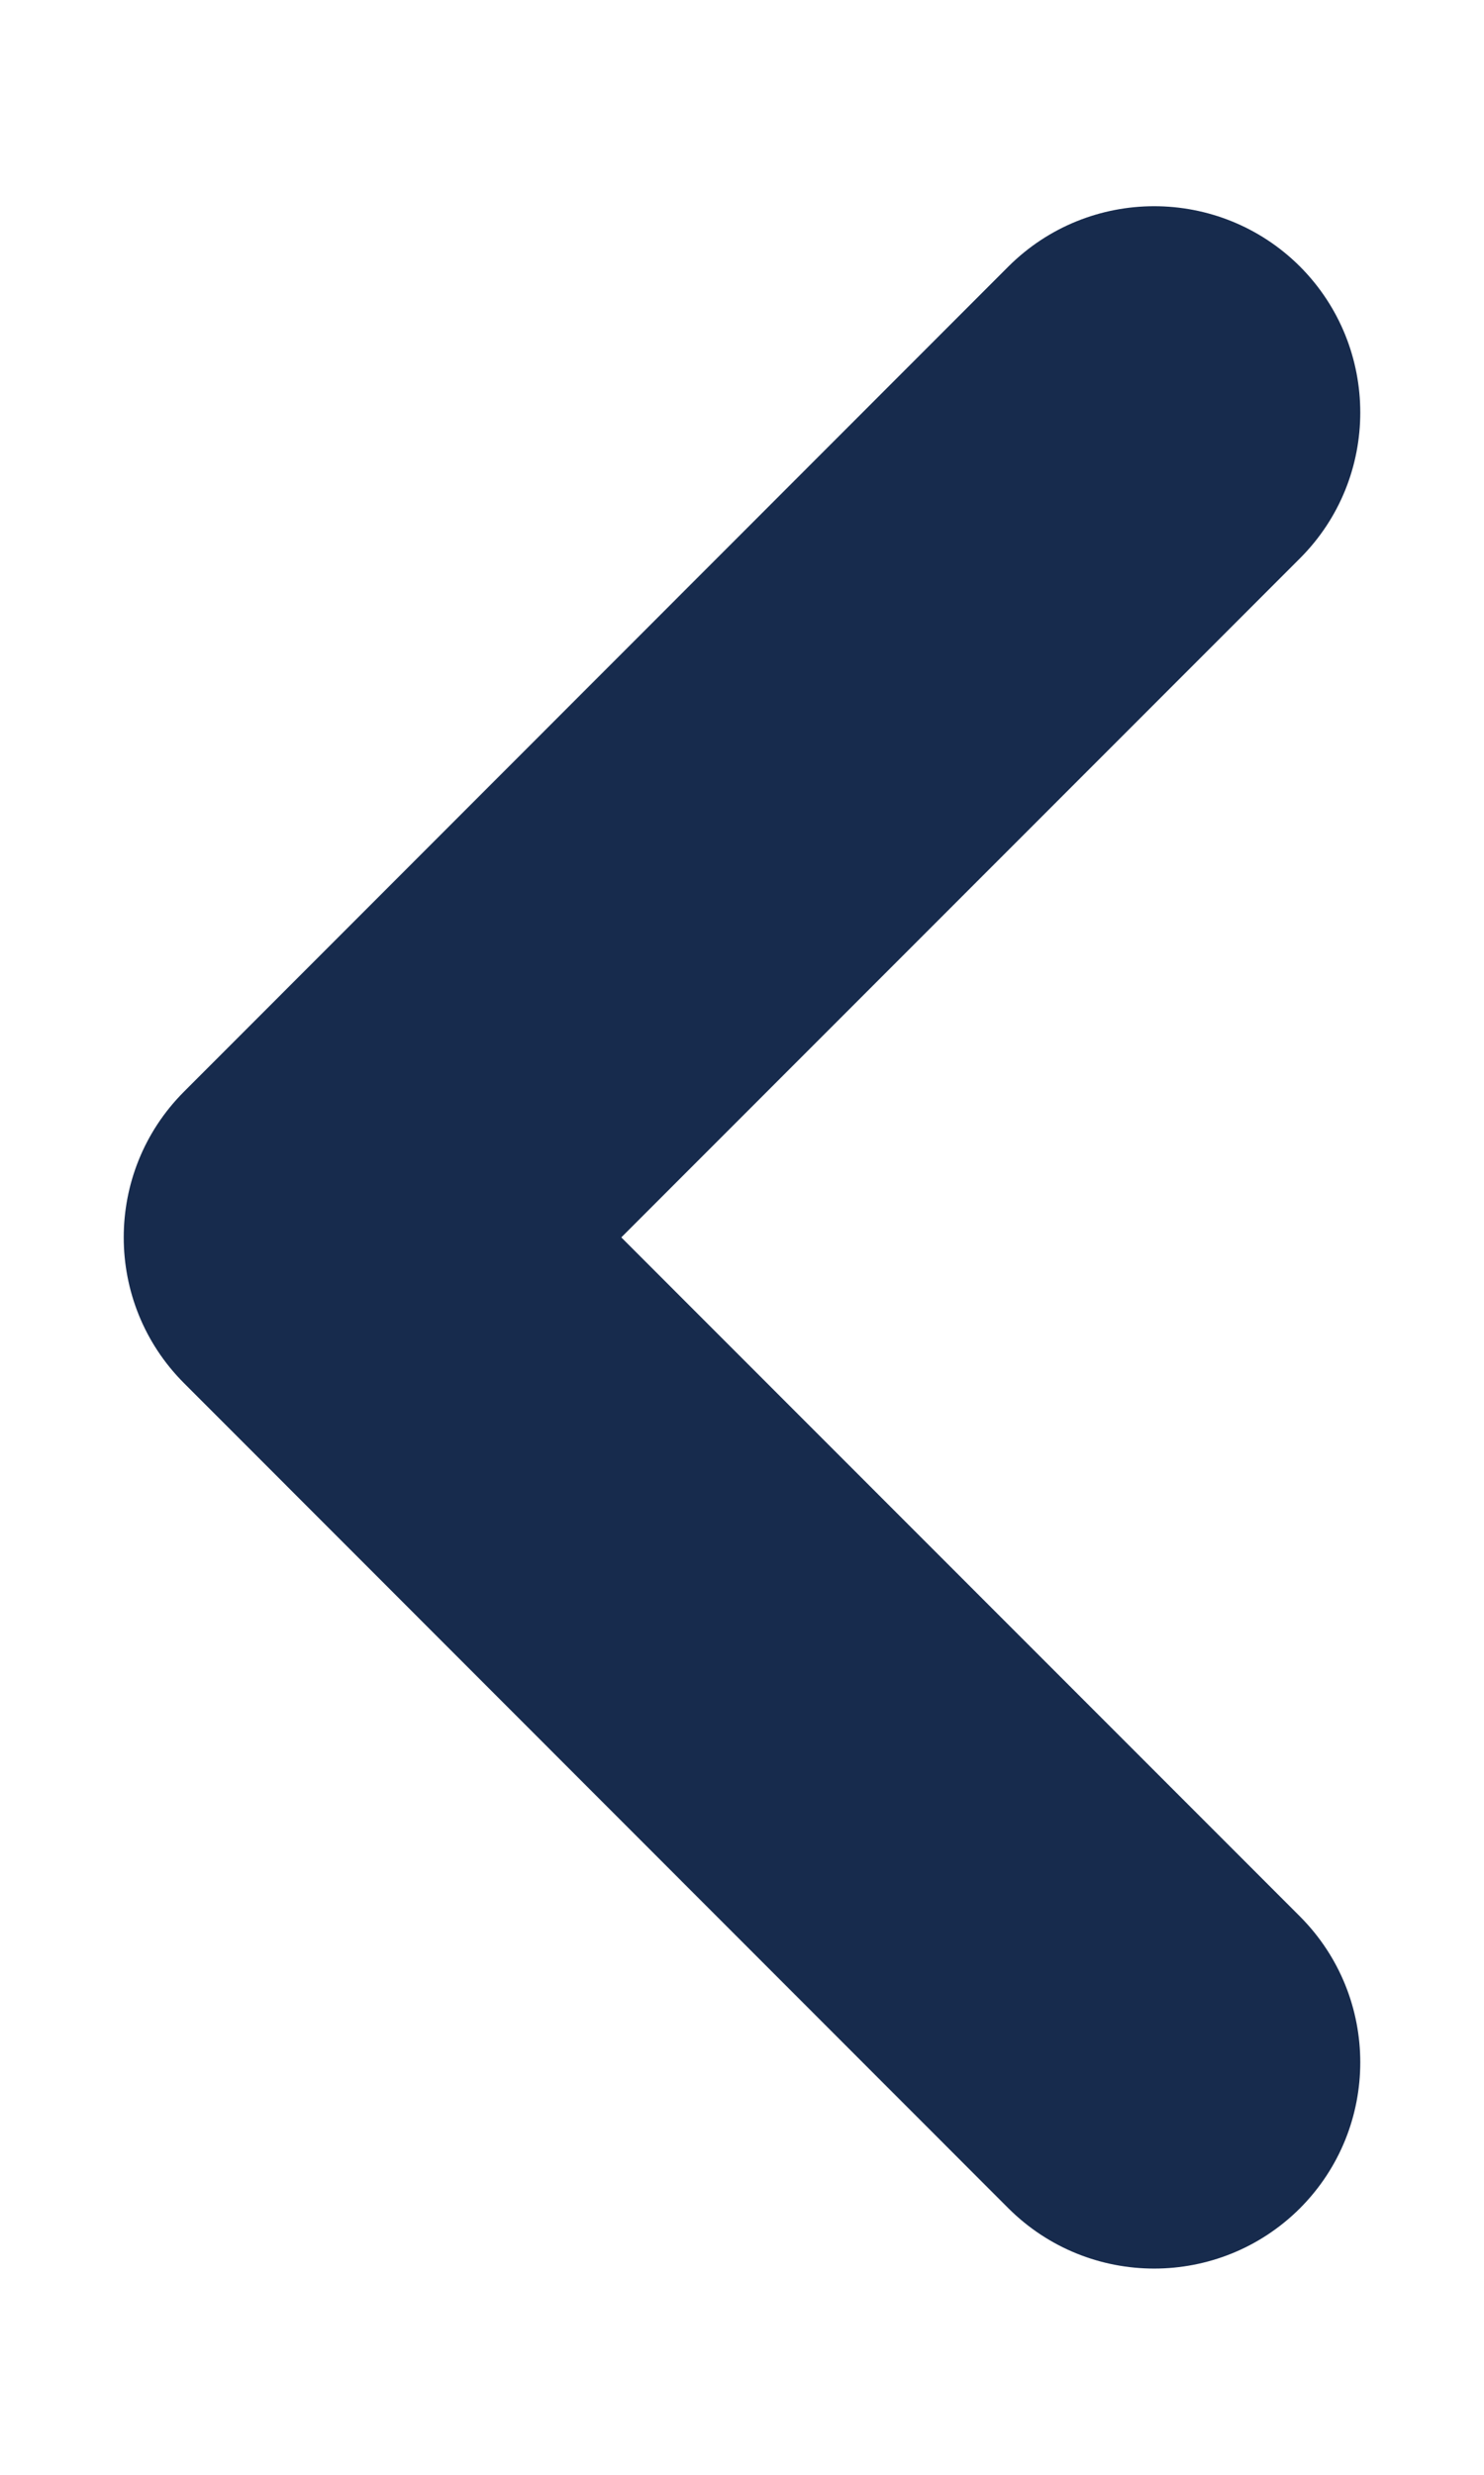 <svg width="6" height="10" viewBox="0 0 6 10" fill="none" xmlns="http://www.w3.org/2000/svg">
<path fill-rule="evenodd" clip-rule="evenodd" d="M5.256 1.077C5.581 1.403 5.581 1.931 5.256 2.256L2.512 5L5.256 7.744C5.581 8.07 5.581 8.597 5.256 8.923C4.93 9.248 4.403 9.248 4.077 8.923L0.744 5.589C0.419 5.264 0.419 4.736 0.744 4.411L4.077 1.077C4.403 0.752 4.93 0.752 5.256 1.077Z" fill="#172B4D"/>
</svg>
